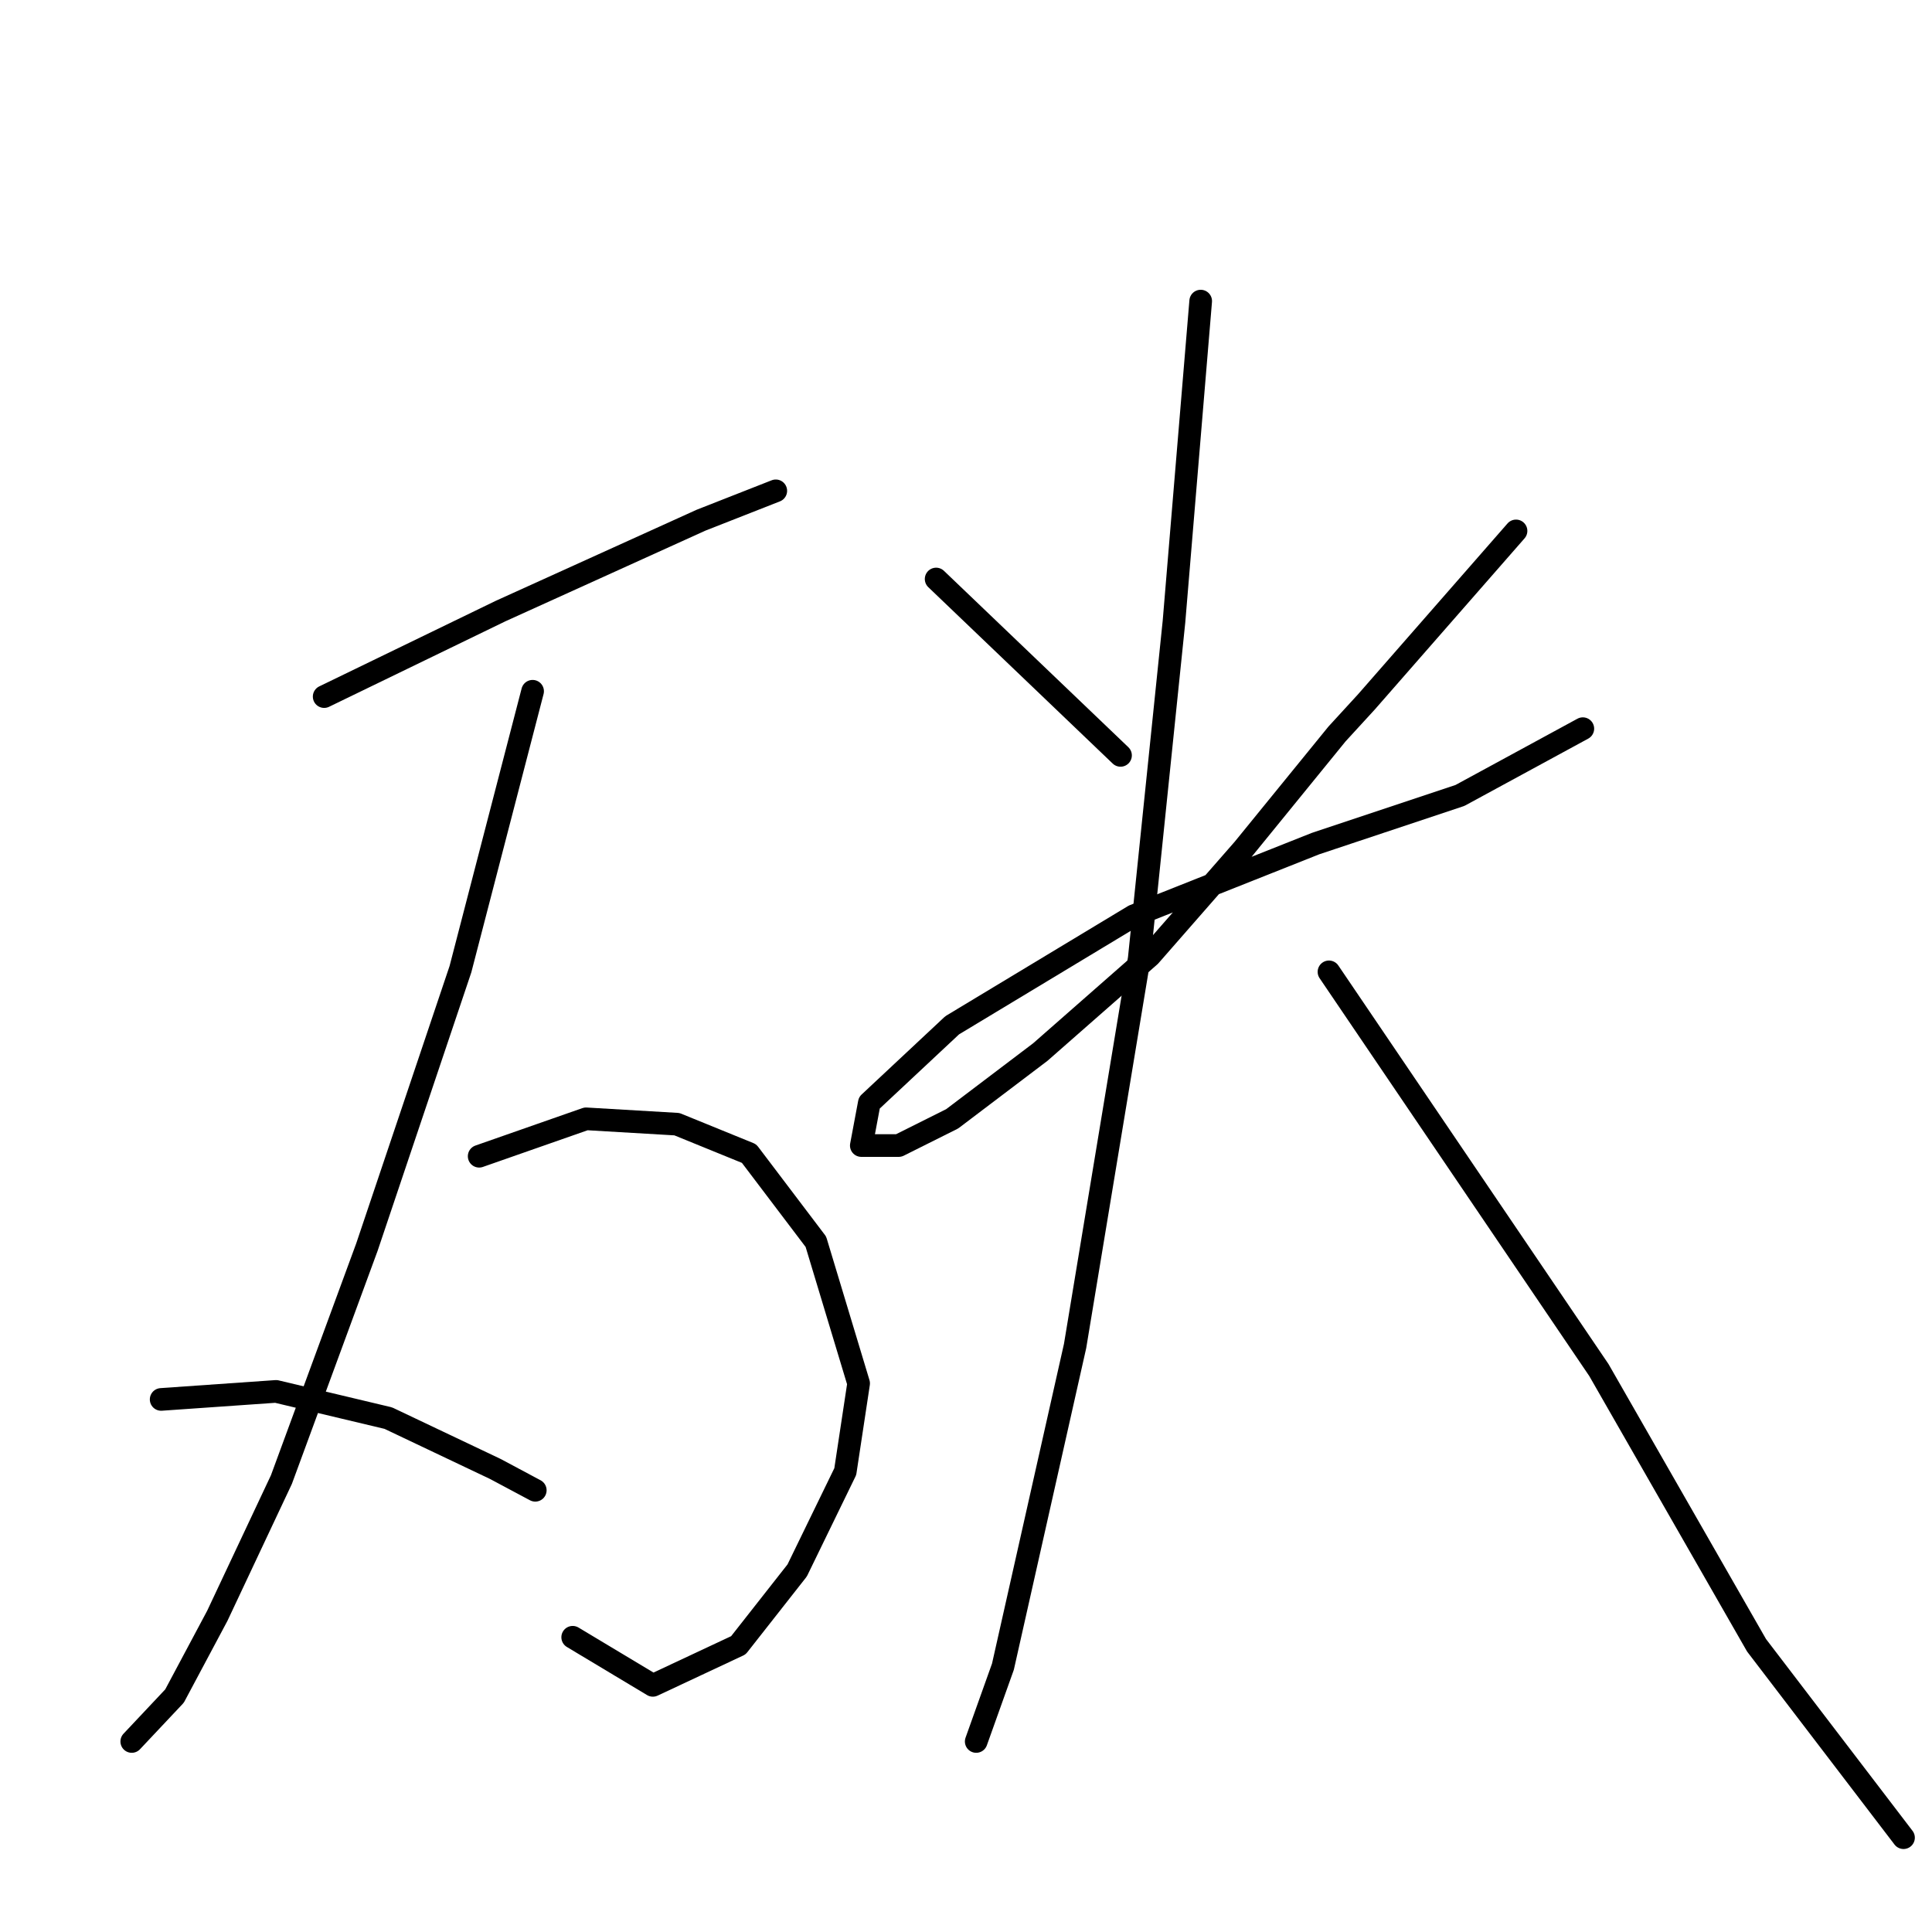 <?xml version="1.0" standalone="no"?>
    <svg width="256" height="256" xmlns="http://www.w3.org/2000/svg" version="1.1">
    <polyline stroke="black" stroke-width="3" stroke-linecap="round" fill="transparent" stroke-linejoin="round" points="42.953 92.302 66.324 80.971 92.881 68.932 102.796 65.037 102.796 65.037 " />
        <polyline stroke="black" stroke-width="3" stroke-linecap="round" fill="transparent" stroke-linejoin="round" points="63.491 153.208 77.655 148.25 89.694 148.958 99.255 152.853 108.108 164.539 113.773 183.306 112.003 194.991 105.629 208.093 97.839 218.008 86.507 223.319 75.884 216.945 75.884 216.945 " />
        <polyline stroke="black" stroke-width="3" stroke-linecap="round" fill="transparent" stroke-linejoin="round" points="70.573 91.594 61.012 128.421 48.619 165.247 37.288 196.054 28.789 214.113 23.124 224.736 17.458 230.755 17.458 230.755 " />
        <polyline stroke="black" stroke-width="3" stroke-linecap="round" fill="transparent" stroke-linejoin="round" points="21.353 185.431 36.579 184.368 51.452 187.909 65.616 194.637 70.927 197.47 70.927 197.47 " />
        <polyline stroke="black" stroke-width="3" stroke-linecap="round" fill="transparent" stroke-linejoin="round" points="124.042 76.722 148.475 100.093 148.475 100.093 " />
        <polyline stroke="black" stroke-width="3" stroke-linecap="round" fill="transparent" stroke-linejoin="round" points="200.882 70.348 181.052 93.011 177.157 97.26 164.763 112.486 152.37 126.65 137.852 139.398 126.167 148.25 119.085 151.791 114.127 151.791 115.19 146.126 126.167 135.857 150.245 121.339 174.324 111.778 193.446 105.404 209.734 96.552 209.734 96.552 " />
        <polyline stroke="black" stroke-width="3" stroke-linecap="round" fill="transparent" stroke-linejoin="round" points="159.098 39.896 155.557 82.388 150.954 127.004 142.455 178.349 132.894 220.841 129.353 230.755 129.353 230.755 " />
        <polyline stroke="black" stroke-width="3" stroke-linecap="round" fill="transparent" stroke-linejoin="round" points="176.095 128.775 211.859 181.535 232.751 218.008 252.226 243.503 252.226 243.503 " />
        </svg>